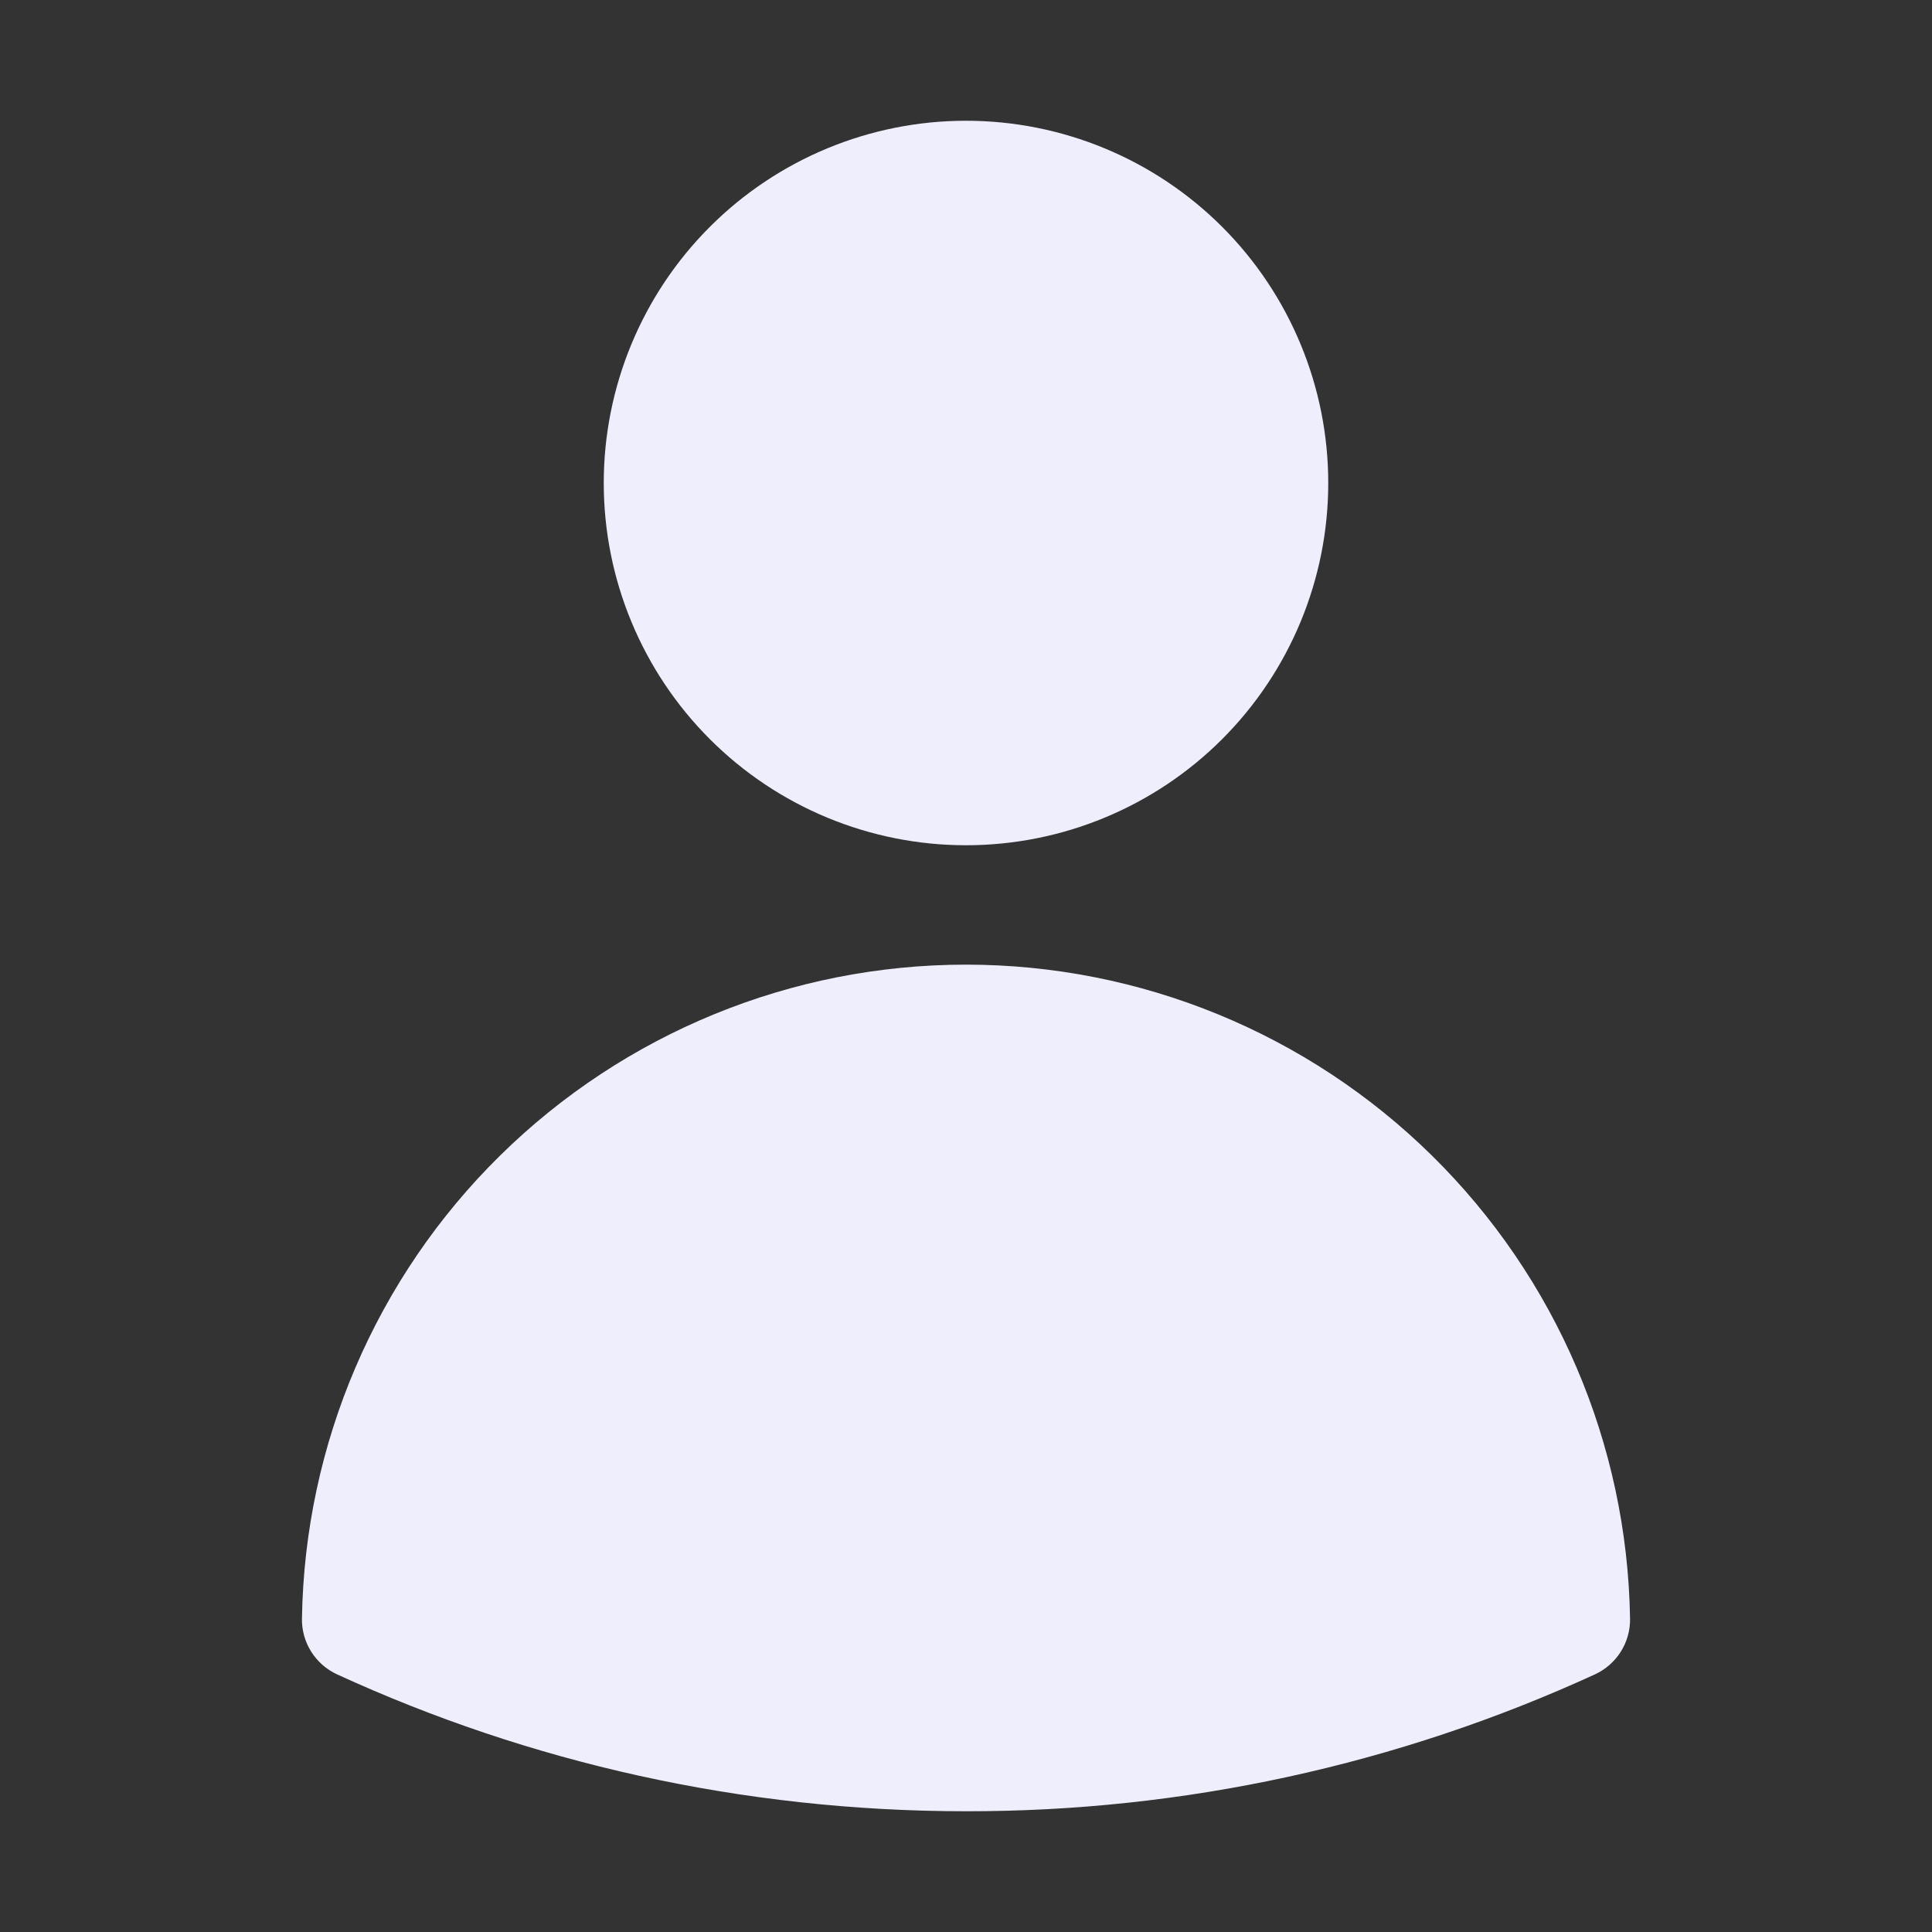 <svg width="24" height="24" viewBox="0 0 24 24" fill="none" xmlns="http://www.w3.org/2000/svg">
<rect x="0" y="0" width="24" height="24" fill="#333333" stroke="none"/>
<path fill-rule="evenodd" clip-rule="evenodd" d="M7.5 6C7.5 4.807 7.974 3.662 8.818 2.818C9.662 1.974 10.806 1.5 12 1.5C13.193 1.5 14.338 1.974 15.182 2.818C16.026 3.662 16.5 4.807 16.5 6C16.5 7.193 16.026 8.338 15.182 9.182C14.338 10.026 13.193 10.5 12 10.5C10.806 10.5 9.662 10.026 8.818 9.182C7.974 8.338 7.5 7.193 7.5 6ZM3.751 20.105C3.785 17.939 4.669 15.874 6.212 14.355C7.755 12.835 9.834 11.983 12 11.983C14.166 11.983 16.245 12.835 17.788 14.355C19.331 15.874 20.215 17.939 20.249 20.105C20.252 20.251 20.212 20.394 20.134 20.518C20.056 20.641 19.945 20.739 19.812 20.8C17.361 21.924 14.696 22.504 12 22.5C9.214 22.5 6.567 21.892 4.188 20.8C4.055 20.739 3.944 20.641 3.866 20.518C3.788 20.394 3.748 20.251 3.751 20.105Z" fill="#EEEEFD"/>
</svg>
